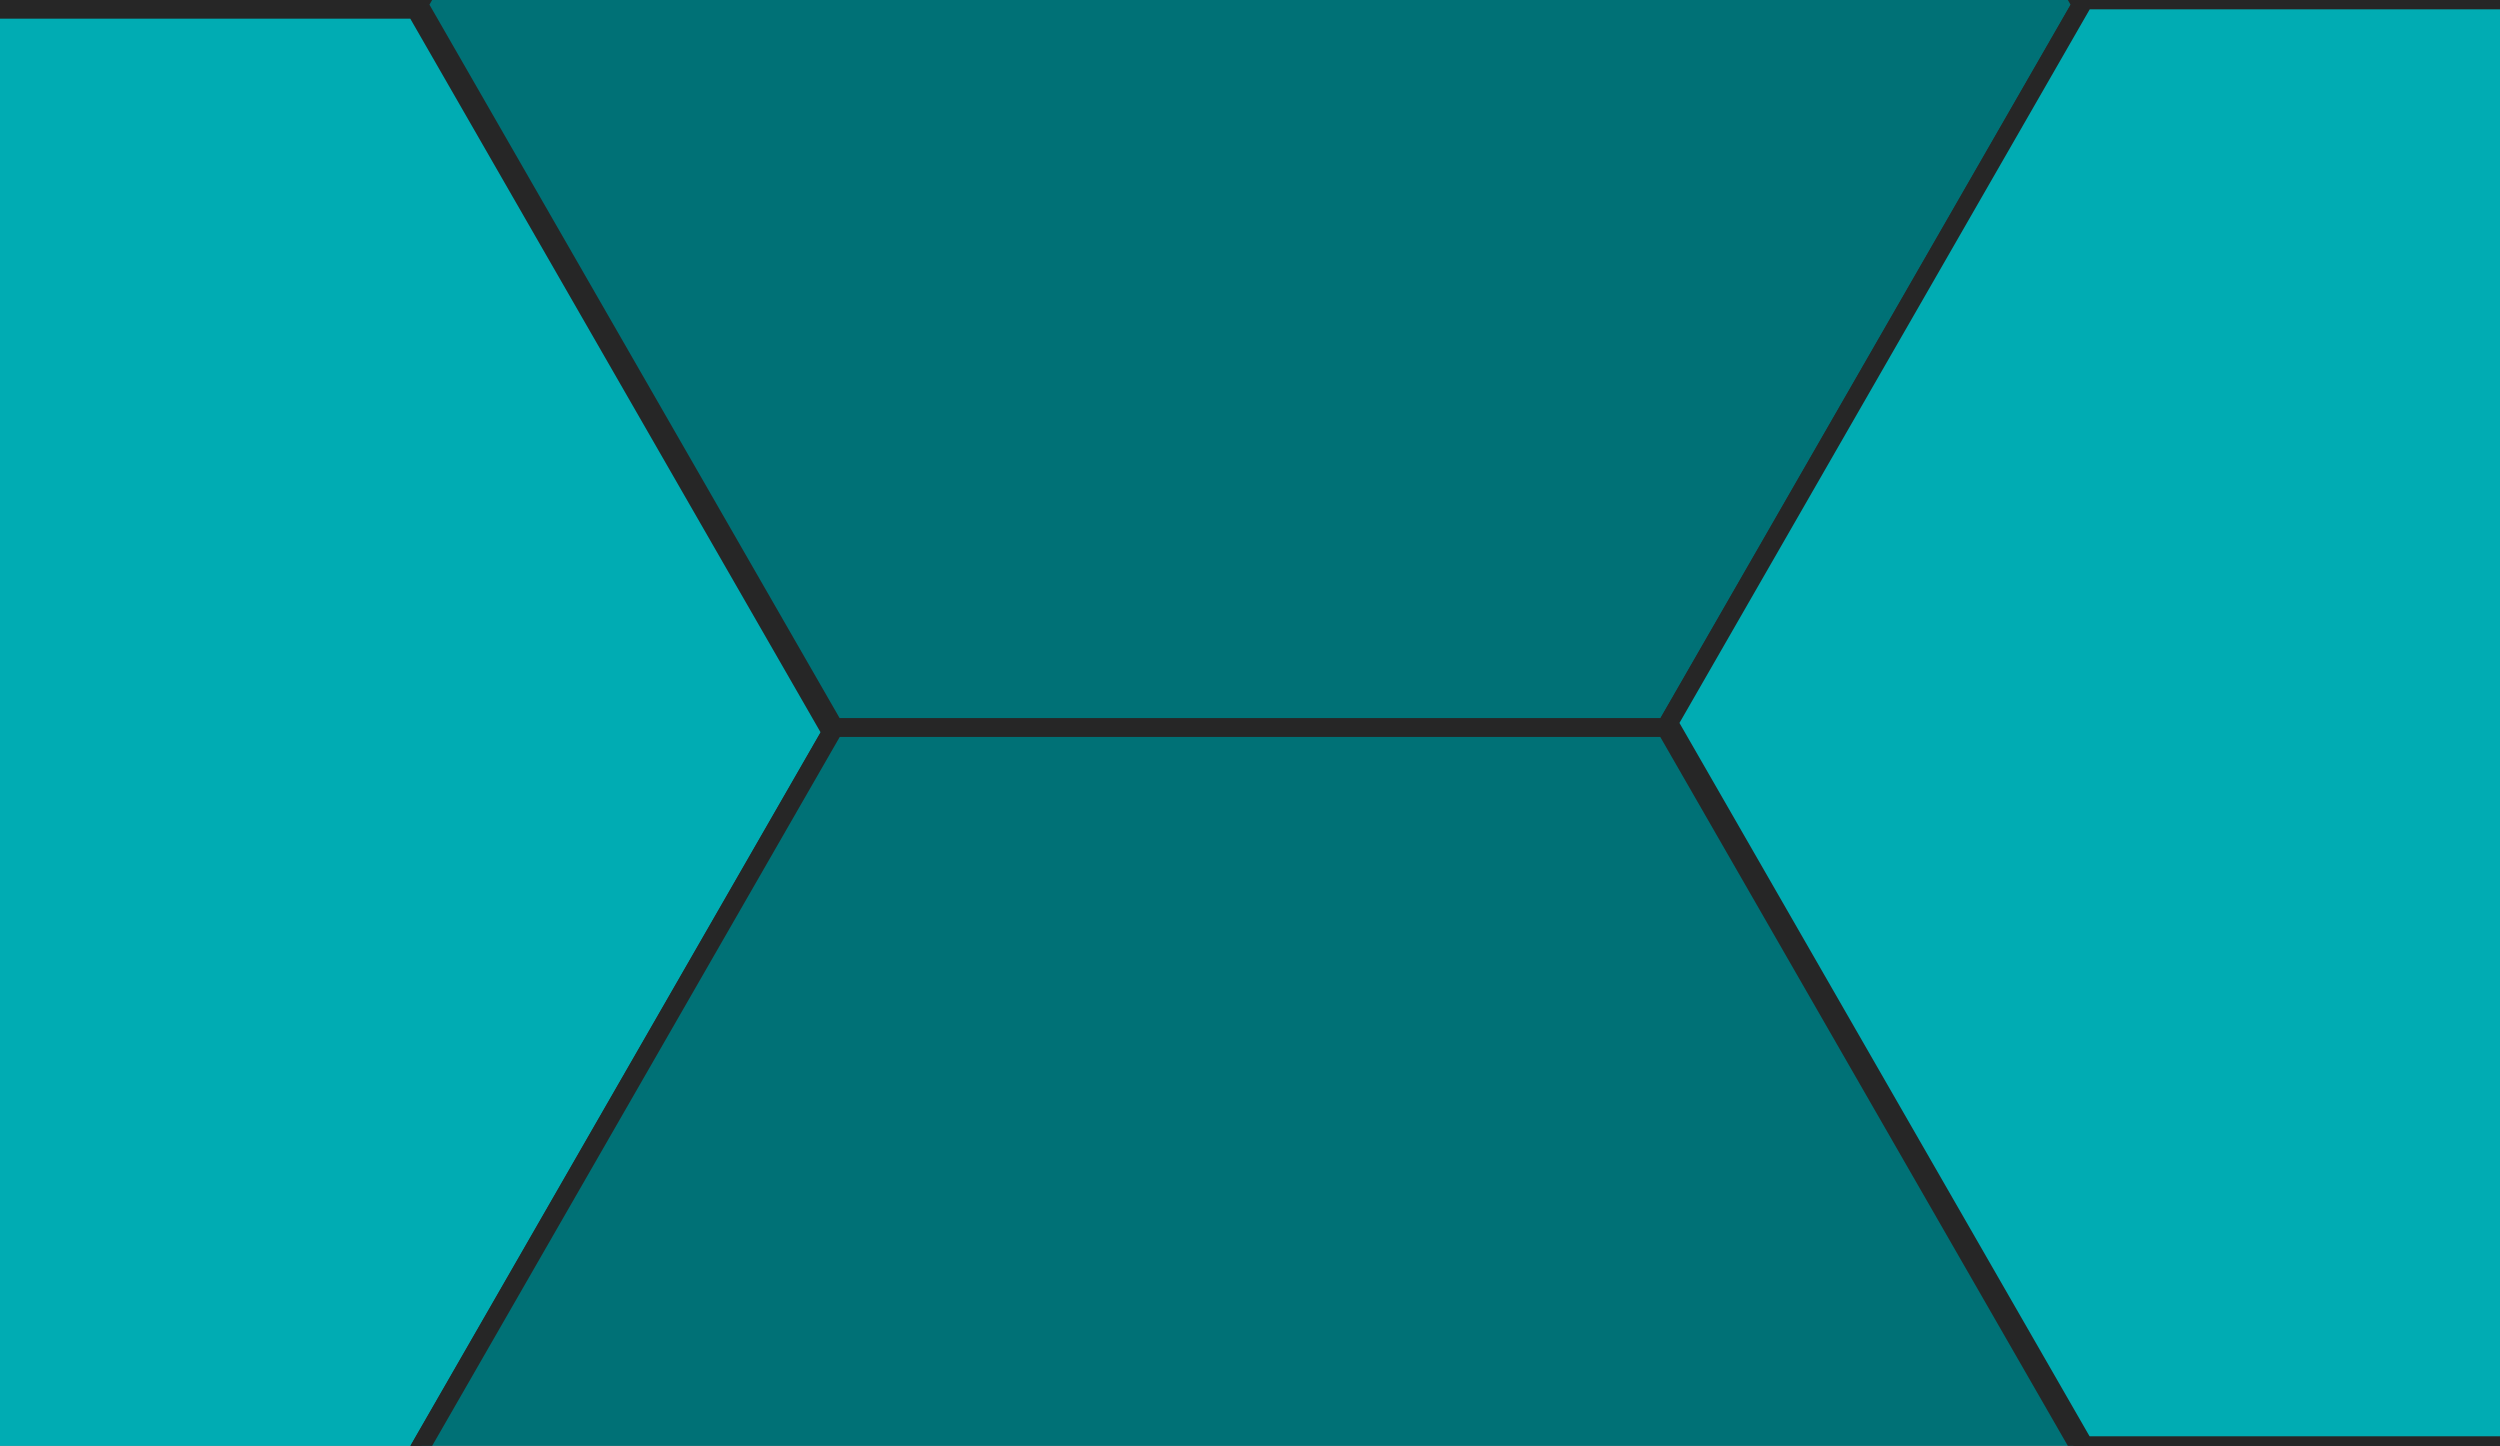<?xml version="1.0" encoding="utf-8"?>
<!-- Generator: Adobe Illustrator 16.0.3, SVG Export Plug-In . SVG Version: 6.00 Build 0)  -->
<!DOCTYPE svg PUBLIC "-//W3C//DTD SVG 1.1//EN" "http://www.w3.org/Graphics/SVG/1.1/DTD/svg11.dtd">
<svg version="1.1" id="Capa_1" xmlns="http://www.w3.org/2000/svg" xmlns:xlink="http://www.w3.org/1999/xlink" x="0px" y="0px"
	 width="268px" height="155px" viewBox="0 0 268 155" enable-background="new 0 0 268 155" xml:space="preserve">
<rect x="0" y="0" width="268" height="155" fill="#808080" stroke="none"/>
<g>
	<polygon fill="#FFFFFF" stroke="#000000" stroke-miterlimit="10" points="-2678.629,-420.556 -2762.216,-370.012 
		-2847.601,-417.455 -2849.398,-515.444 -2765.812,-565.988 -2680.427,-518.544 	"/>
	<polygon fill="#FFFFFF" stroke="#000000" stroke-miterlimit="10" points="-2506.629,-424.556 -2590.216,-374.012 
		-2675.601,-421.455 -2677.398,-519.444 -2593.812,-569.988 -2508.427,-522.544 	"/>
	<polygon fill="#FFFFFF" stroke="#000000" stroke-miterlimit="10" points="-2595.629,-571.556 -2679.216,-521.012 
		-2764.601,-568.455 -2766.398,-666.444 -2682.812,-716.988 -2597.427,-669.544 	"/>
	<polygon fill="#FFFFFF" stroke="#000000" stroke-miterlimit="10" points="-2418.629,-276.556 -2502.216,-226.012 
		-2587.601,-273.455 -2589.398,-371.443 -2505.812,-421.988 -2420.427,-374.545 	"/>
	<polygon fill="#FFFFFF" stroke="#000000" stroke-miterlimit="10" points="-2423.629,-575.556 -2507.216,-525.012 
		-2592.601,-572.455 -2594.398,-670.443 -2510.812,-720.988 -2425.427,-673.545 	"/>
	<polygon fill="#FFFFFF" stroke="#000000" stroke-miterlimit="10" points="-2334.629,-427.556 -2418.216,-377.012 
		-2503.601,-424.455 -2505.398,-522.443 -2421.812,-572.988 -2336.427,-525.545 	"/>
	<polygon fill="#FFFFFF" stroke="#000000" stroke-miterlimit="10" points="-2589.629,-273.556 -2673.216,-223.012 
		-2758.601,-270.455 -2760.398,-368.443 -2676.812,-418.988 -2591.427,-371.545 	"/>
</g>
<g>
	<polygon fill="#FFFFFF" stroke="#000000" stroke-miterlimit="10" points="-1836.432,-312.5 -1880.851,-389 -1836.432,-465.5 
		-1747.596,-465.5 -1703.177,-389 -1747.596,-312.5 	"/>
	<polygon fill="#FFFFFF" stroke="#000000" stroke-miterlimit="10" points="-1701.432,-389.5 -1745.851,-466 -1701.432,-542.5 
		-1612.596,-542.5 -1568.177,-466 -1612.596,-389.5 	"/>
	<polygon fill="#FFFFFF" stroke="#000000" stroke-miterlimit="10" points="-1701.432,-234.5 -1745.851,-311 -1701.432,-387.5 
		-1612.596,-387.5 -1568.177,-311 -1612.596,-234.5 	"/>
	<polygon fill="#FFFFFF" stroke="#000000" stroke-miterlimit="10" points="-1566.432,-311.5 -1610.851,-388 -1566.432,-464.5 
		-1477.596,-464.5 -1433.177,-388 -1477.596,-311.5 	"/>
	<polygon fill="#FFFFFF" stroke="#000000" stroke-miterlimit="10" points="-1566.432,-466.5 -1610.851,-543 -1566.432,-619.5 
		-1477.596,-619.5 -1433.177,-543 -1477.596,-466.5 	"/>
	<polygon fill="#FFFFFF" stroke="#000000" stroke-miterlimit="10" points="-1701.432,-543.5 -1745.851,-620 -1701.432,-696.5 
		-1612.596,-696.5 -1568.177,-620 -1612.596,-543.5 	"/>
	<polygon fill="#FFFFFF" stroke="#000000" stroke-miterlimit="10" points="-1836.432,-466.5 -1880.851,-543 -1836.432,-619.5 
		-1747.596,-619.5 -1703.177,-543 -1747.596,-466.5 	"/>
</g>
<polygon fill="#00ACB3" stroke="#262626" stroke-width="2" stroke-miterlimit="10" points="-1714.932,210 -1759.351,133.5 
	-1714.932,57 -1626.096,57 -1581.677,133.5 -1626.096,210 "/>
<polygon fill="#007176" stroke="#262626" stroke-width="2" stroke-miterlimit="10" points="-1581.932,133 -1626.351,56.5 
	-1581.932,-20 -1493.096,-20 -1448.677,56.5 -1493.096,133 "/>
<polygon fill="#007176" stroke="#262626" stroke-width="2" stroke-miterlimit="10" points="-1581.932,-20 -1626.351,-96.5 
	-1581.932,-173 -1493.096,-173 -1448.677,-96.5 -1493.096,-20 "/>
<polygon fill="#00ACB3" stroke="#262626" stroke-width="2" stroke-miterlimit="10" points="-1714.932,-97 -1759.351,-173.5 
	-1714.932,-250 -1626.096,-250 -1581.677,-173.5 -1626.096,-97 "/>
<polygon fill="#007176" stroke="#262626" stroke-width="2" stroke-miterlimit="10" points="-1847.932,-20 -1892.351,-96.5 
	-1847.932,-173 -1759.096,-173 -1714.677,-96.5 -1759.096,-20 "/>
<polygon fill="#00ACB3" stroke="#262626" stroke-width="2" stroke-miterlimit="10" points="-1714.932,57 -1759.351,-19.5 
	-1714.932,-96 -1626.096,-96 -1581.677,-19.5 -1626.096,57 "/>
<polygon fill="#007176" stroke="#262626" stroke-width="2" stroke-miterlimit="10" points="-1847.932,134 -1892.351,57 
	-1847.932,-20 -1759.096,-20 -1714.677,57 -1759.096,134 "/>
<line fill="#F2F4F3" stroke="#EBEDEC" stroke-width="0.75" stroke-miterlimit="10" x1="-1718.529" y1="189.754" x2="-1710.294" y2="205.516"/>
<line fill="#F2F4F3" stroke="#EBEDEC" stroke-width="0.75" stroke-miterlimit="10" x1="-1585.529" y1="265.754" x2="-1577.294" y2="281.516"/>
<line fill="#F2F4F3" stroke="#EBEDEC" stroke-width="0.75" stroke-miterlimit="10" x1="-1586.029" y1="113.179" x2="-1577.794" y2="128.94"/>
<line fill="#F2F4F3" stroke="#EBEDEC" stroke-width="0.75" stroke-miterlimit="10" x1="-1719.029" y1="37.179" x2="-1710.794" y2="52.94"/>
<line fill="#F2F4F3" stroke="#EBEDEC" stroke-width="0.75" stroke-miterlimit="10" x1="-1719.029" y1="-120.821" x2="-1710.794" y2="-105.06"/>
<polygon fill="#00ACB3" stroke="#262626" stroke-width="2" stroke-miterlimit="10" points="-1980.432,210 -2024.851,133.5 
	-1980.432,57 -1891.596,57 -1847.177,133.5 -1891.596,210 "/>
<polygon fill="#007176" stroke="#262626" stroke-width="2" stroke-miterlimit="10" points="-1847.932,133 -1892.351,56.5 
	-1847.932,-20 -1759.096,-20 -1714.677,56.5 -1759.096,133 "/>
<polygon fill="#00ACB3" stroke="#262626" stroke-width="2" stroke-miterlimit="10" points="-1980.432,-97 -2024.851,-173.5 
	-1980.432,-250 -1891.596,-250 -1847.177,-173.5 -1891.596,-97 "/>
<polygon fill="#007176" stroke="#262626" stroke-width="2" stroke-miterlimit="10" points="-2113.432,-20 -2157.851,-96.5 
	-2113.432,-173 -2024.596,-173 -1980.177,-96.5 -2024.596,-20 "/>
<polygon fill="#00ACB3" stroke="#262626" stroke-width="2" stroke-miterlimit="10" points="-1980.432,57 -2024.851,-19.5 
	-1980.432,-96 -1891.596,-96 -1847.177,-19.5 -1891.596,57 "/>
<polygon fill="#007176" stroke="#262626" stroke-width="2" stroke-miterlimit="10" points="-2113.432,134 -2157.851,57 
	-2113.432,-20 -2024.596,-20 -1980.177,57 -2024.596,134 "/>
<line fill="#F2F4F3" stroke="#EBEDEC" stroke-width="0.75" stroke-miterlimit="10" x1="-1851.529" y1="112.754" x2="-1843.294" y2="128.516"/>
<line fill="#F2F4F3" stroke="#EBEDEC" stroke-width="0.75" stroke-miterlimit="10" x1="-1984.529" y1="36.754" x2="-1976.294" y2="52.516"/>
<line fill="#F2F4F3" stroke="#EBEDEC" stroke-width="0.75" stroke-miterlimit="10" x1="-1984.529" y1="-121.246" x2="-1976.294" y2="-105.484"/>
<polygon fill="#00ACB3" stroke="#262626" stroke-width="2" stroke-miterlimit="10" points="-1714.432,517 -1758.851,440.5 
	-1714.432,364 -1625.596,364 -1581.177,440.5 -1625.596,517 "/>
<polygon fill="#007176" stroke="#262626" stroke-width="2" stroke-miterlimit="10" points="-1581.432,440 -1625.851,363.5 
	-1581.432,287 -1492.596,287 -1448.177,363.5 -1492.596,440 "/>
<polygon fill="#007176" stroke="#262626" stroke-width="2" stroke-miterlimit="10" points="-1581.432,287 -1625.851,210.5 
	-1581.432,134 -1492.596,134 -1448.177,210.5 -1492.596,287 "/>
<polygon fill="#00ACB3" stroke="#262626" stroke-width="2" stroke-miterlimit="10" points="-1714.932,210 -1759.351,133.5 
	-1714.932,57 -1626.096,57 -1581.677,133.5 -1626.096,210 "/>
<polygon fill="#007176" stroke="#262626" stroke-width="2" stroke-miterlimit="10" points="-1847.432,287 -1891.851,210.5 
	-1847.432,134 -1758.596,134 -1714.177,210.5 -1758.596,287 "/>
<polygon fill="#00ACB3" stroke="#262626" stroke-width="2" stroke-miterlimit="10" points="-1980.432,364 -2024.851,287.5 
	-1980.432,211 -1891.596,211 -1847.177,287.5 -1891.596,364 "/>
<polygon fill="#007176" stroke="#262626" stroke-width="2" stroke-miterlimit="10" points="-2113.432,286 -2157.851,209.5 
	-2113.432,133 -2024.596,133 -1980.177,209.5 -2024.596,286 "/>
<polygon fill="#007176" stroke="#262626" stroke-width="2" stroke-miterlimit="10" points="-1980.432,517 -2024.851,440.5 
	-1980.432,364 -1891.596,364 -1847.177,440.5 -1891.596,517 "/>
<polygon fill="#00ACB3" stroke="#262626" stroke-width="2" stroke-miterlimit="10" points="-1714.432,364 -1758.851,287.5 
	-1714.432,211 -1625.596,211 -1581.177,287.5 -1625.596,364 "/>
<polygon fill="#007176" stroke="#262626" stroke-width="2" stroke-miterlimit="10" points="-1847.432,441 -1891.851,364 
	-1847.432,287 -1758.596,287 -1714.177,364 -1758.596,441 "/>
<line fill="#F2F4F3" stroke="#EBEDEC" stroke-width="0.75" stroke-miterlimit="10" x1="-1585.529" y1="419.754" x2="-1577.294" y2="435.516"/>
<line fill="#F2F4F3" stroke="#EBEDEC" stroke-width="0.75" stroke-miterlimit="10" x1="-1718.529" y1="343.754" x2="-1710.294" y2="359.516"/>
<line fill="#F2F4F3" stroke="#EBEDEC" stroke-width="0.75" stroke-miterlimit="10" x1="-1718.529" y1="185.754" x2="-1710.294" y2="201.516"/>
<g>
	<polygon fill="#00ACB3" stroke="#262626" stroke-width="2" stroke-miterlimit="10" points="-1188.559,-25 -1233.116,-102.5 
		-1188.559,-180 -1099.441,-180 -1054.884,-102.5 -1099.441,-25 	"/>
	<polygon fill="#007176" stroke="#262626" stroke-width="2" stroke-miterlimit="10" points="-1188.559,130 -1233.116,52.5 
		-1188.559,-25 -1099.441,-25 -1054.884,52.5 -1099.441,130 	"/>
	<polygon fill="#00ACB3" stroke="#262626" stroke-width="2" stroke-miterlimit="10" points="-1188.559,285 -1233.116,207.5 
		-1188.559,130 -1099.441,130 -1054.884,207.5 -1099.441,285 	"/>
	<polygon fill="#007176" stroke="#262626" stroke-width="2" stroke-miterlimit="10" points="-1188.559,440 -1233.116,362.5 
		-1188.559,285 -1099.441,285 -1054.884,362.5 -1099.441,440 	"/>
	<polygon fill="#00ACB3" stroke="#262626" stroke-width="2" stroke-miterlimit="10" points="-1054.559,52 -1099.116,-25.5 
		-1054.559,-103 -965.441,-103 -920.884,-25.5 -965.441,52 	"/>
	<polygon fill="#007176" stroke="#262626" stroke-width="2" stroke-miterlimit="10" points="-1054.559,207 -1099.116,129.5 
		-1054.559,52 -965.441,52 -920.884,129.5 -965.441,207 	"/>
	<polygon fill="#00ACB3" stroke="#262626" stroke-width="2" stroke-miterlimit="10" points="-1054.559,362 -1099.116,284.5 
		-1054.559,207 -965.441,207 -920.884,284.5 -965.441,362 	"/>
	<polygon fill="#007176" stroke="#262626" stroke-width="2" stroke-miterlimit="10" points="-1054.559,517 -1099.116,439.5 
		-1054.559,362 -965.441,362 -920.884,439.5 -965.441,517 	"/>
	<polygon fill="#007176" stroke="#262626" stroke-width="2" stroke-miterlimit="10" points="-920.559,-26 -965.116,-103.5 
		-920.559,-181 -831.441,-181 -786.884,-103.5 -831.441,-26 	"/>
	<polygon fill="#00ACB3" stroke="#262626" stroke-width="2" stroke-miterlimit="10" points="-920.559,129 -965.116,51.5 
		-920.559,-26 -831.441,-26 -786.884,51.5 -831.441,129 	"/>
	<polygon fill="#007176" stroke="#262626" stroke-width="2" stroke-miterlimit="10" points="-920.559,284 -965.116,206.5 
		-920.559,129 -831.441,129 -786.884,206.5 -831.441,284 	"/>
	<polygon fill="#00ACB3" stroke="#262626" stroke-width="2" stroke-miterlimit="10" points="-920.559,439 -965.116,361.5 
		-920.559,284 -831.441,284 -786.884,361.5 -831.441,439 	"/>
	<polygon fill="#007176" stroke="#262626" stroke-width="2" stroke-miterlimit="10" points="-786.559,51 -831.116,-26.5 
		-786.559,-104 -697.441,-104 -652.884,-26.5 -697.441,51 	"/>
	<polygon fill="#00ACB3" stroke="#262626" stroke-width="2" stroke-miterlimit="10" points="-786.559,206 -831.116,128.5 
		-786.559,51 -697.441,51 -652.884,128.5 -697.441,206 	"/>
	<polygon fill="#007176" stroke="#262626" stroke-width="2" stroke-miterlimit="10" points="-786.559,361 -831.116,283.5 
		-786.559,206 -697.441,206 -652.884,283.5 -697.441,361 	"/>
	<polygon fill="#00ACB3" stroke="#262626" stroke-width="2" stroke-miterlimit="10" points="-786.559,516 -831.116,438.5 
		-786.559,361 -697.441,361 -652.884,438.5 -697.441,516 	"/>
	<polygon fill="#007176" stroke="#262626" stroke-width="2" stroke-miterlimit="10" points="-652.559,128 -697.116,50.5 
		-652.559,-27 -563.441,-27 -518.884,50.5 -563.441,128 	"/>
	<polygon fill="#00ACB3" stroke="#262626" stroke-width="2" stroke-miterlimit="10" points="-652.559,283 -697.116,205.5 
		-652.559,128 -563.441,128 -518.884,205.5 -563.441,283 	"/>
	<polygon fill="#007176" stroke="#262626" stroke-width="2" stroke-miterlimit="10" points="-652.559,438 -697.116,360.5 
		-652.559,283 -563.441,283 -518.884,360.5 -563.441,438 	"/>
	<polygon fill="#00ACB3" stroke="#262626" stroke-width="2" stroke-miterlimit="10" points="-652.559,593 -697.116,515.5 
		-652.559,438 -563.441,438 -518.884,515.5 -563.441,593 	"/>
</g>
<g>
	<polygon fill="#00ACB3" stroke="#262626" stroke-width="2" stroke-miterlimit="10" points="-312.559,2 -357.116,-75.5 
		-312.559,-153 -223.441,-153 -178.884,-75.5 -223.441,2 	"/>
	<polygon fill="#00ACB3" stroke="#262626" stroke-width="2" stroke-miterlimit="10" points="-312.559,157 -357.116,79.5 -312.559,2 
		-223.441,2 -178.884,79.5 -223.441,157 	"/>
	<polygon fill="#00ACB3" stroke="#262626" stroke-width="2" stroke-miterlimit="10" points="-312.559,312 -357.116,234.5 
		-312.559,157 -223.441,157 -178.884,234.5 -223.441,312 	"/>
	<polygon fill="#00ACB3" stroke="#262626" stroke-width="2" stroke-miterlimit="10" points="-312.559,467 -357.116,389.5 
		-312.559,312 -223.441,312 -178.884,389.5 -223.441,467 	"/>
	<polygon fill="#007176" stroke="#262626" stroke-width="2" stroke-miterlimit="10" points="-178.559,79 -223.116,1.5 -178.559,-76 
		-89.441,-76 -44.884,1.5 -89.441,79 	"/>
	<polygon fill="#007176" stroke="#262626" stroke-width="2" stroke-miterlimit="10" points="-178.559,234 -223.116,156.5 
		-178.559,79 -89.441,79 -44.884,156.5 -89.441,234 	"/>
	<polygon fill="#007176" stroke="#262626" stroke-width="2" stroke-miterlimit="10" points="-178.559,389 -223.116,311.5 
		-178.559,234 -89.441,234 -44.884,311.5 -89.441,389 	"/>
	<polygon fill="#007176" stroke="#262626" stroke-width="2" stroke-miterlimit="10" points="-178.559,544 -223.116,466.5 
		-178.559,389 -89.441,389 -44.884,466.5 -89.441,544 	"/>
	<polygon fill="#00ACB3" stroke="#262626" stroke-width="2" stroke-miterlimit="10" points="-44.559,1 -89.116,-76.5 -44.559,-154 
		44.559,-154 89.116,-76.5 44.559,1 	"/>
	<polygon fill="#00ACB3" stroke="#262626" stroke-width="2" stroke-miterlimit="10" points="-44.559,156 -89.116,78.5 -44.559,1 
		44.559,1 89.116,78.5 44.559,156 	"/>
	<polygon fill="#00ACB3" stroke="#262626" stroke-width="2" stroke-miterlimit="10" points="-44.559,311 -89.116,233.5 -44.559,156 
		44.559,156 89.116,233.5 44.559,311 	"/>
	<polygon fill="#00ACB3" stroke="#262626" stroke-width="2" stroke-miterlimit="10" points="-44.559,466 -89.116,388.5 -44.559,311 
		44.559,311 89.116,388.5 44.559,466 	"/>
	<polygon fill="#007176" stroke="#262626" stroke-width="2" stroke-miterlimit="10" points="89.441,78 44.884,0.5 89.441,-77 
		178.559,-77 223.116,0.5 178.559,78 	"/>
	<polygon fill="#007176" stroke="#262626" stroke-width="2" stroke-miterlimit="10" points="89.441,233 44.884,155.5 89.441,78 
		178.559,78 223.116,155.5 178.559,233 	"/>
	<polygon fill="#007176" stroke="#262626" stroke-width="2" stroke-miterlimit="10" points="89.441,388 44.884,310.5 89.441,233 
		178.559,233 223.116,310.5 178.559,388 	"/>
	<polygon fill="#007176" stroke="#262626" stroke-width="2" stroke-miterlimit="10" points="89.441,543 44.884,465.5 89.441,388 
		178.559,388 223.116,465.5 178.559,543 	"/>
	<polygon fill="#00ACB3" stroke="#262626" stroke-width="2" stroke-miterlimit="10" points="223.441,155 178.884,77.5 223.441,0 
		312.559,0 357.116,77.5 312.559,155 	"/>
	<polygon fill="#00ACB3" stroke="#262626" stroke-width="2" stroke-miterlimit="10" points="223.441,310 178.884,232.5 223.441,155 
		312.559,155 357.116,232.5 312.559,310 	"/>
	<polygon fill="#00ACB3" stroke="#262626" stroke-width="2" stroke-miterlimit="10" points="223.441,465 178.884,387.5 223.441,310 
		312.559,310 357.116,387.5 312.559,465 	"/>
	<polygon fill="#00ACB3" stroke="#262626" stroke-width="2" stroke-miterlimit="10" points="223.441,620 178.884,542.5 223.441,465 
		312.559,465 357.116,542.5 312.559,620 	"/>
</g>
<g>
</g>
<g>
</g>
<g>
</g>
<g>
</g>
<g>
</g>
<g>
</g>
<g>
</g>
<g>
</g>
<g>
</g>
<g>
</g>
<g>
</g>
<g>
</g>
<g>
</g>
<g>
</g>
<g>
</g>
</svg>
